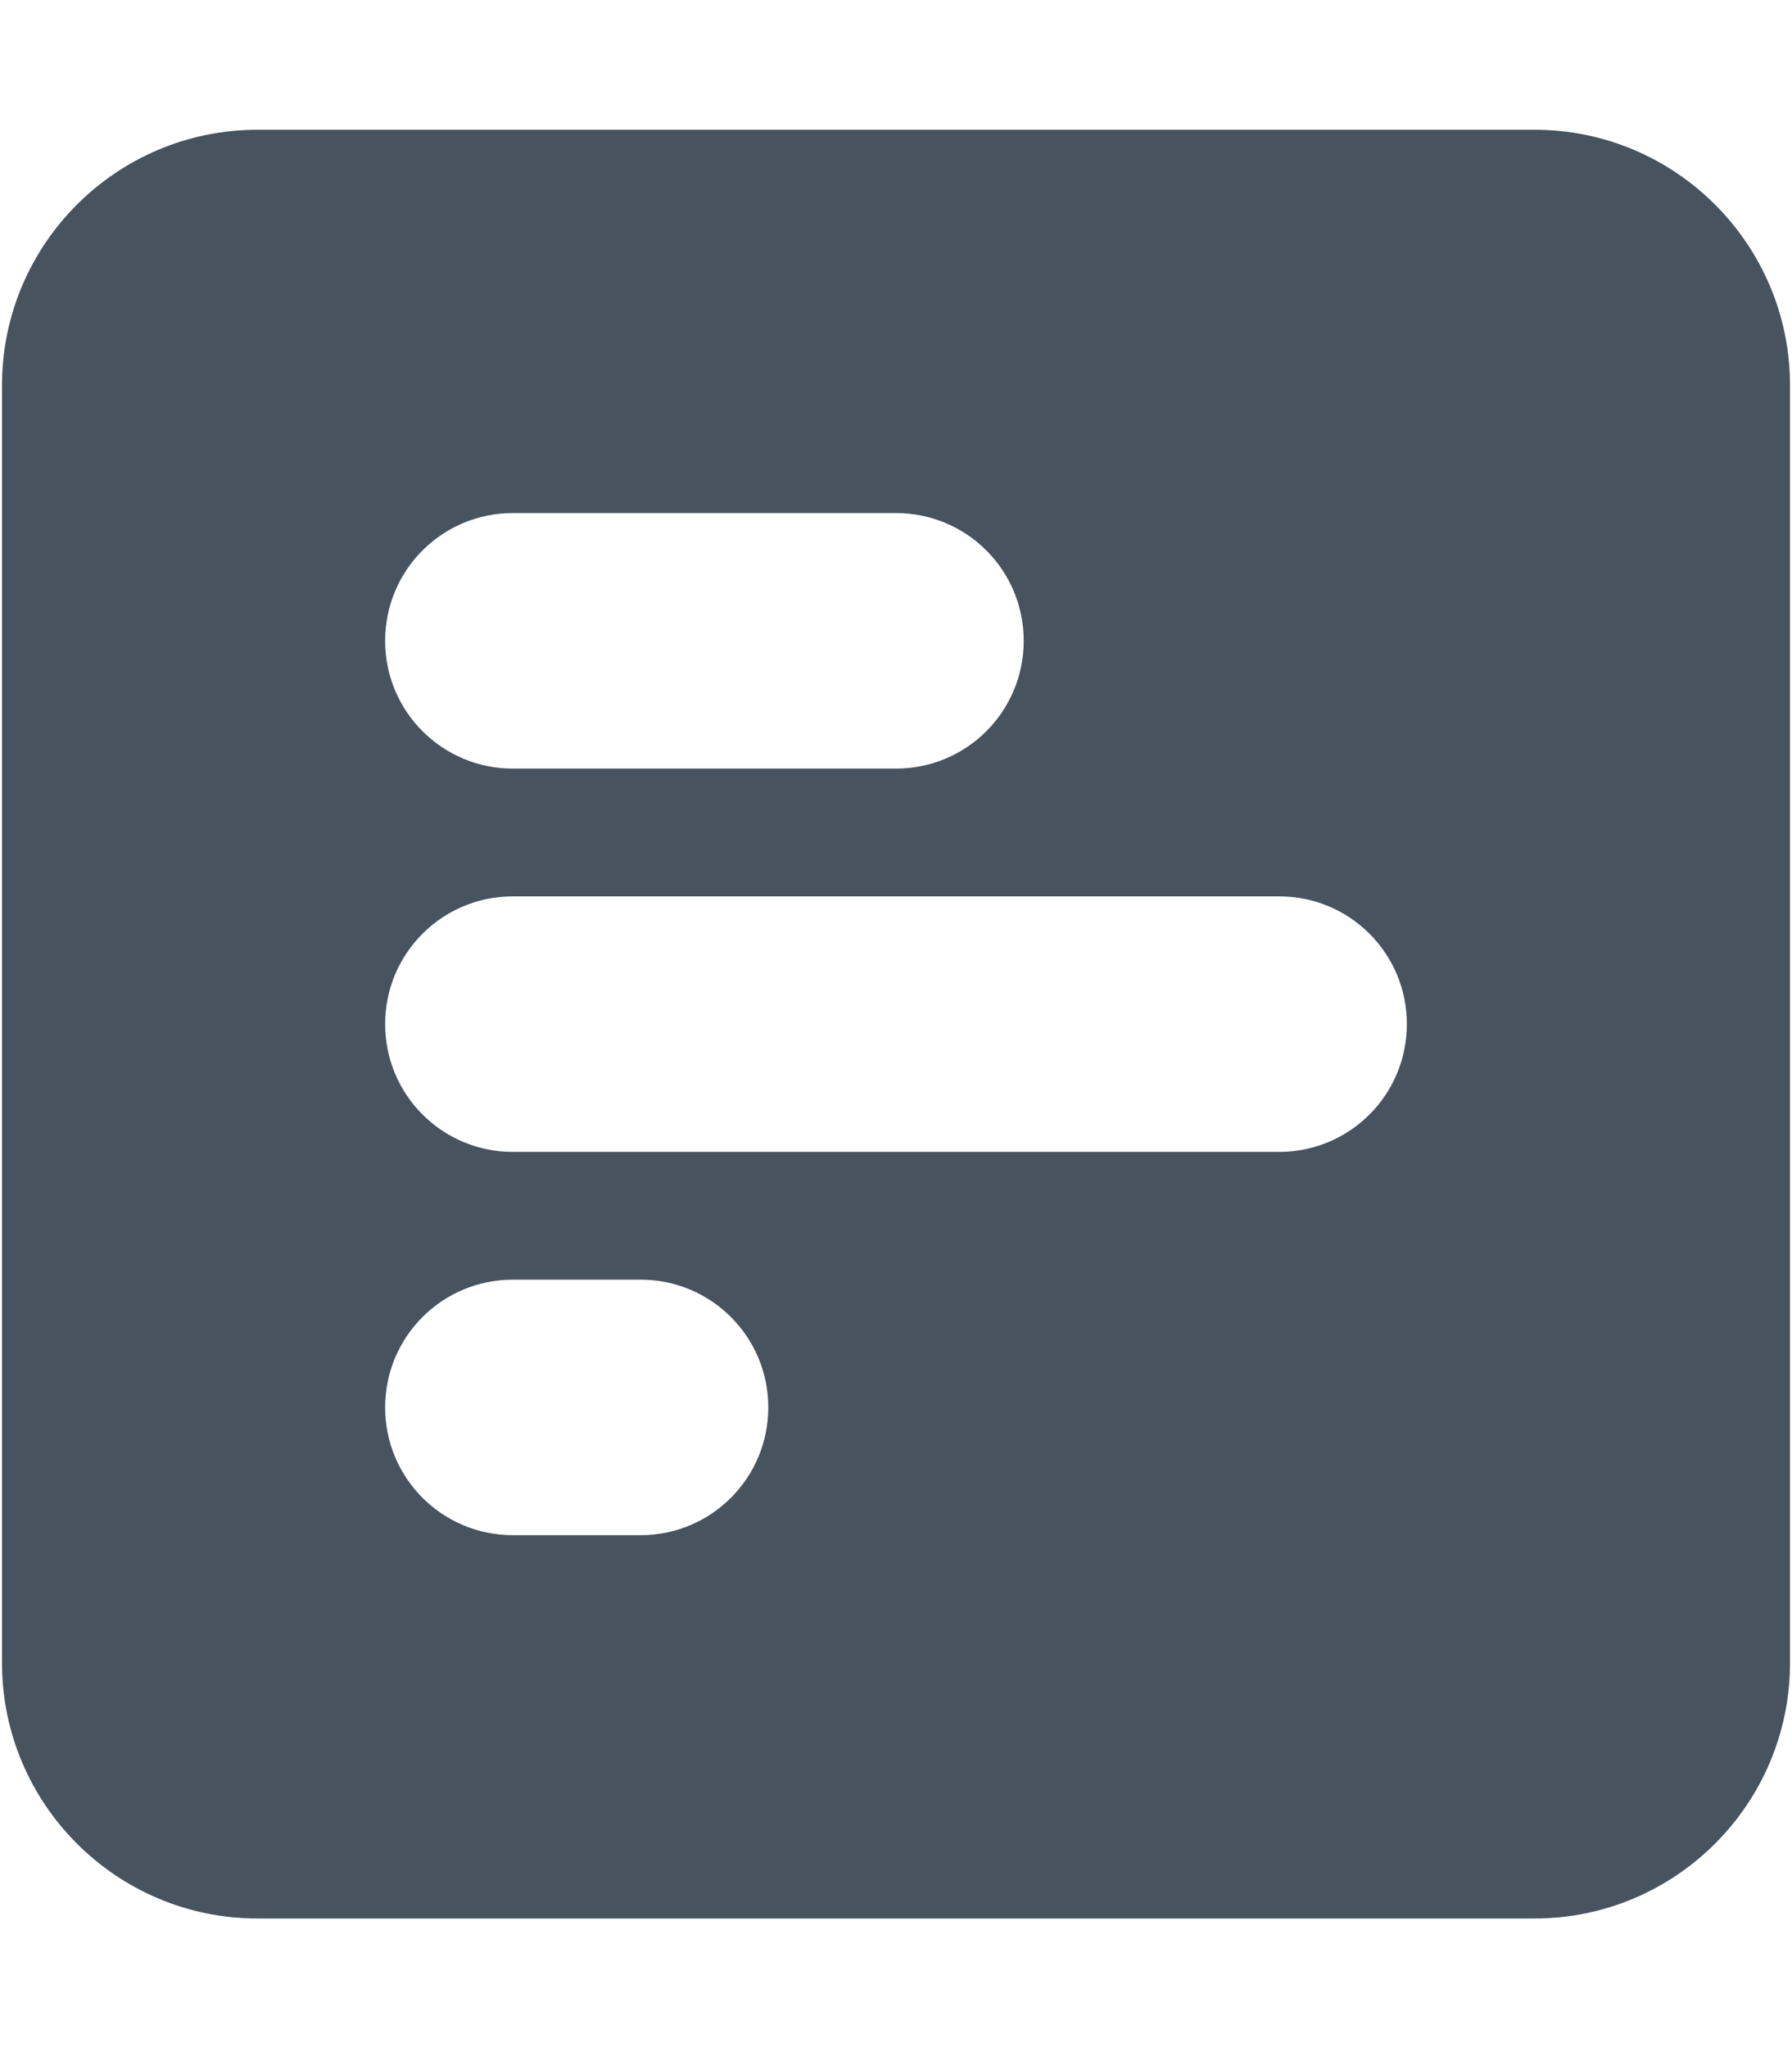 <svg width="449" height="513" viewBox="0 0 449 513" fill="none" xmlns="http://www.w3.org/2000/svg">
<g clip-path="url(#clip0_104_2616)">
<path d="M448.5 96.5C448.5 61.2 419.8 32.5 384.5 32.5H64.5C29.2 32.5 0.5 61.2 0.5 96.5V416.5C0.5 451.8 29.2 480.5 64.5 480.5H384.5C419.8 480.5 448.5 451.8 448.5 416.5V96.5ZM256.5 160.5C256.5 178.2 242.2 192.5 224.5 192.5H128.5C110.8 192.5 96.5 178.2 96.5 160.5C96.5 142.8 110.8 128.5 128.5 128.5H224.5C242.2 128.5 256.5 142.8 256.5 160.5ZM320.5 224.5C338.2 224.5 352.5 238.8 352.5 256.5C352.5 274.2 338.2 288.5 320.5 288.5H128.5C110.8 288.5 96.5 274.2 96.5 256.5C96.5 238.8 110.8 224.5 128.5 224.5H320.5ZM192.5 352.5C192.5 370.2 178.2 384.5 160.5 384.5H128.5C110.8 384.5 96.5 370.2 96.5 352.5C96.5 334.8 110.8 320.5 128.5 320.5H160.5C178.2 320.5 192.5 334.8 192.5 352.5Z" fill="#47535F"/>
</g>
<defs>
<clipPath id="clip0_104_2616">
<rect width="448" height="512" fill="white" transform="translate(0.5 0.5)"/>
</clipPath>
</defs>
</svg>
